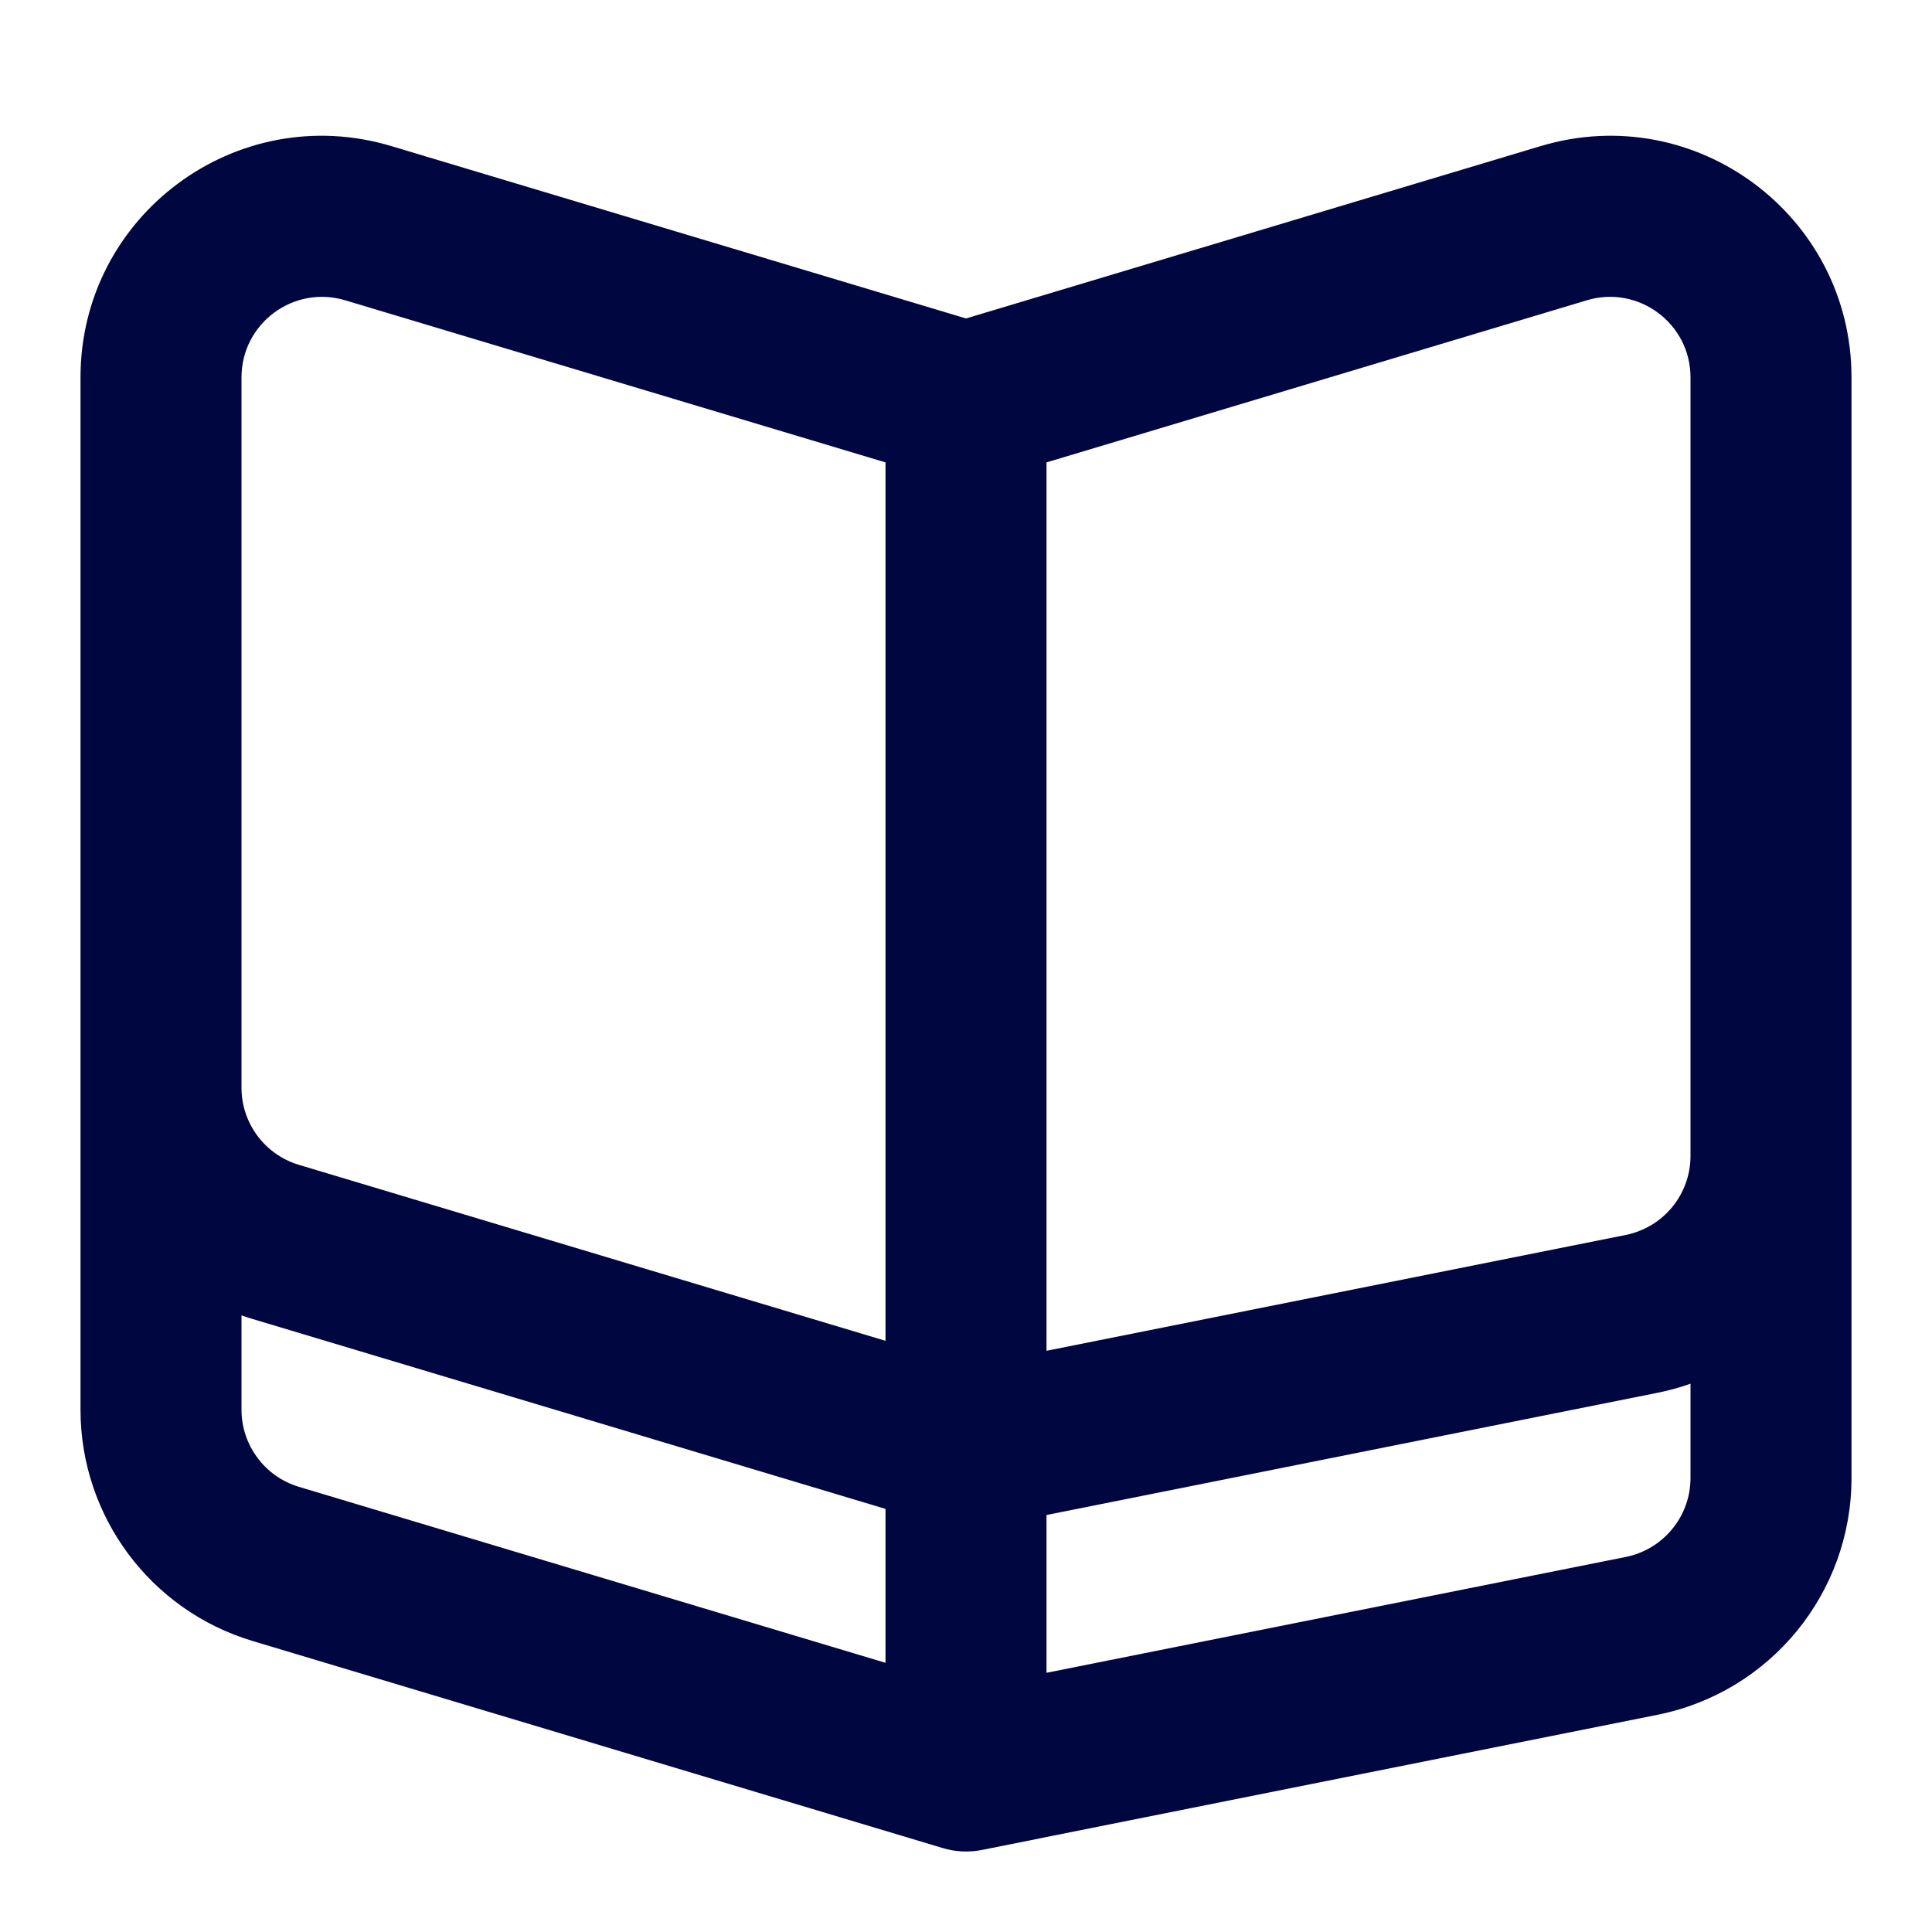 <svg width="24" height="24" viewBox="0 0 24 24" fill="none" xmlns="http://www.w3.org/2000/svg">
<path fill-rule="evenodd" clip-rule="evenodd" d="M4.862 1.815C2.937 1.237 1 2.678 1 4.688V17.512C1 18.837 1.869 20.005 3.138 20.385L11.713 22.958C11.87 23.005 12.036 23.013 12.196 22.981L20.588 21.302C21.991 21.022 23 19.79 23 18.36V4.688C23 2.678 21.063 1.237 19.138 1.815L12 3.956L4.862 1.815ZM21 4.688C21 4.018 20.354 3.538 19.713 3.73L13 5.744V16.78L20.196 15.341C20.663 15.247 21 14.837 21 14.36V4.688ZM21 17.189C20.867 17.236 20.73 17.274 20.588 17.302L13 18.82V20.78L20.196 19.341C20.663 19.247 21 18.837 21 18.36V17.189ZM11 18.744L3.138 16.385C3.091 16.371 3.045 16.356 3 16.34V17.512C3 17.953 3.29 18.343 3.713 18.47L11 20.656V18.744ZM3 13.512C3 13.954 3.29 14.343 3.713 14.47L11 16.656V5.744L4.287 3.73C3.646 3.538 3 4.018 3 4.688V13.512Z" fill="#000640"/>
</svg>
